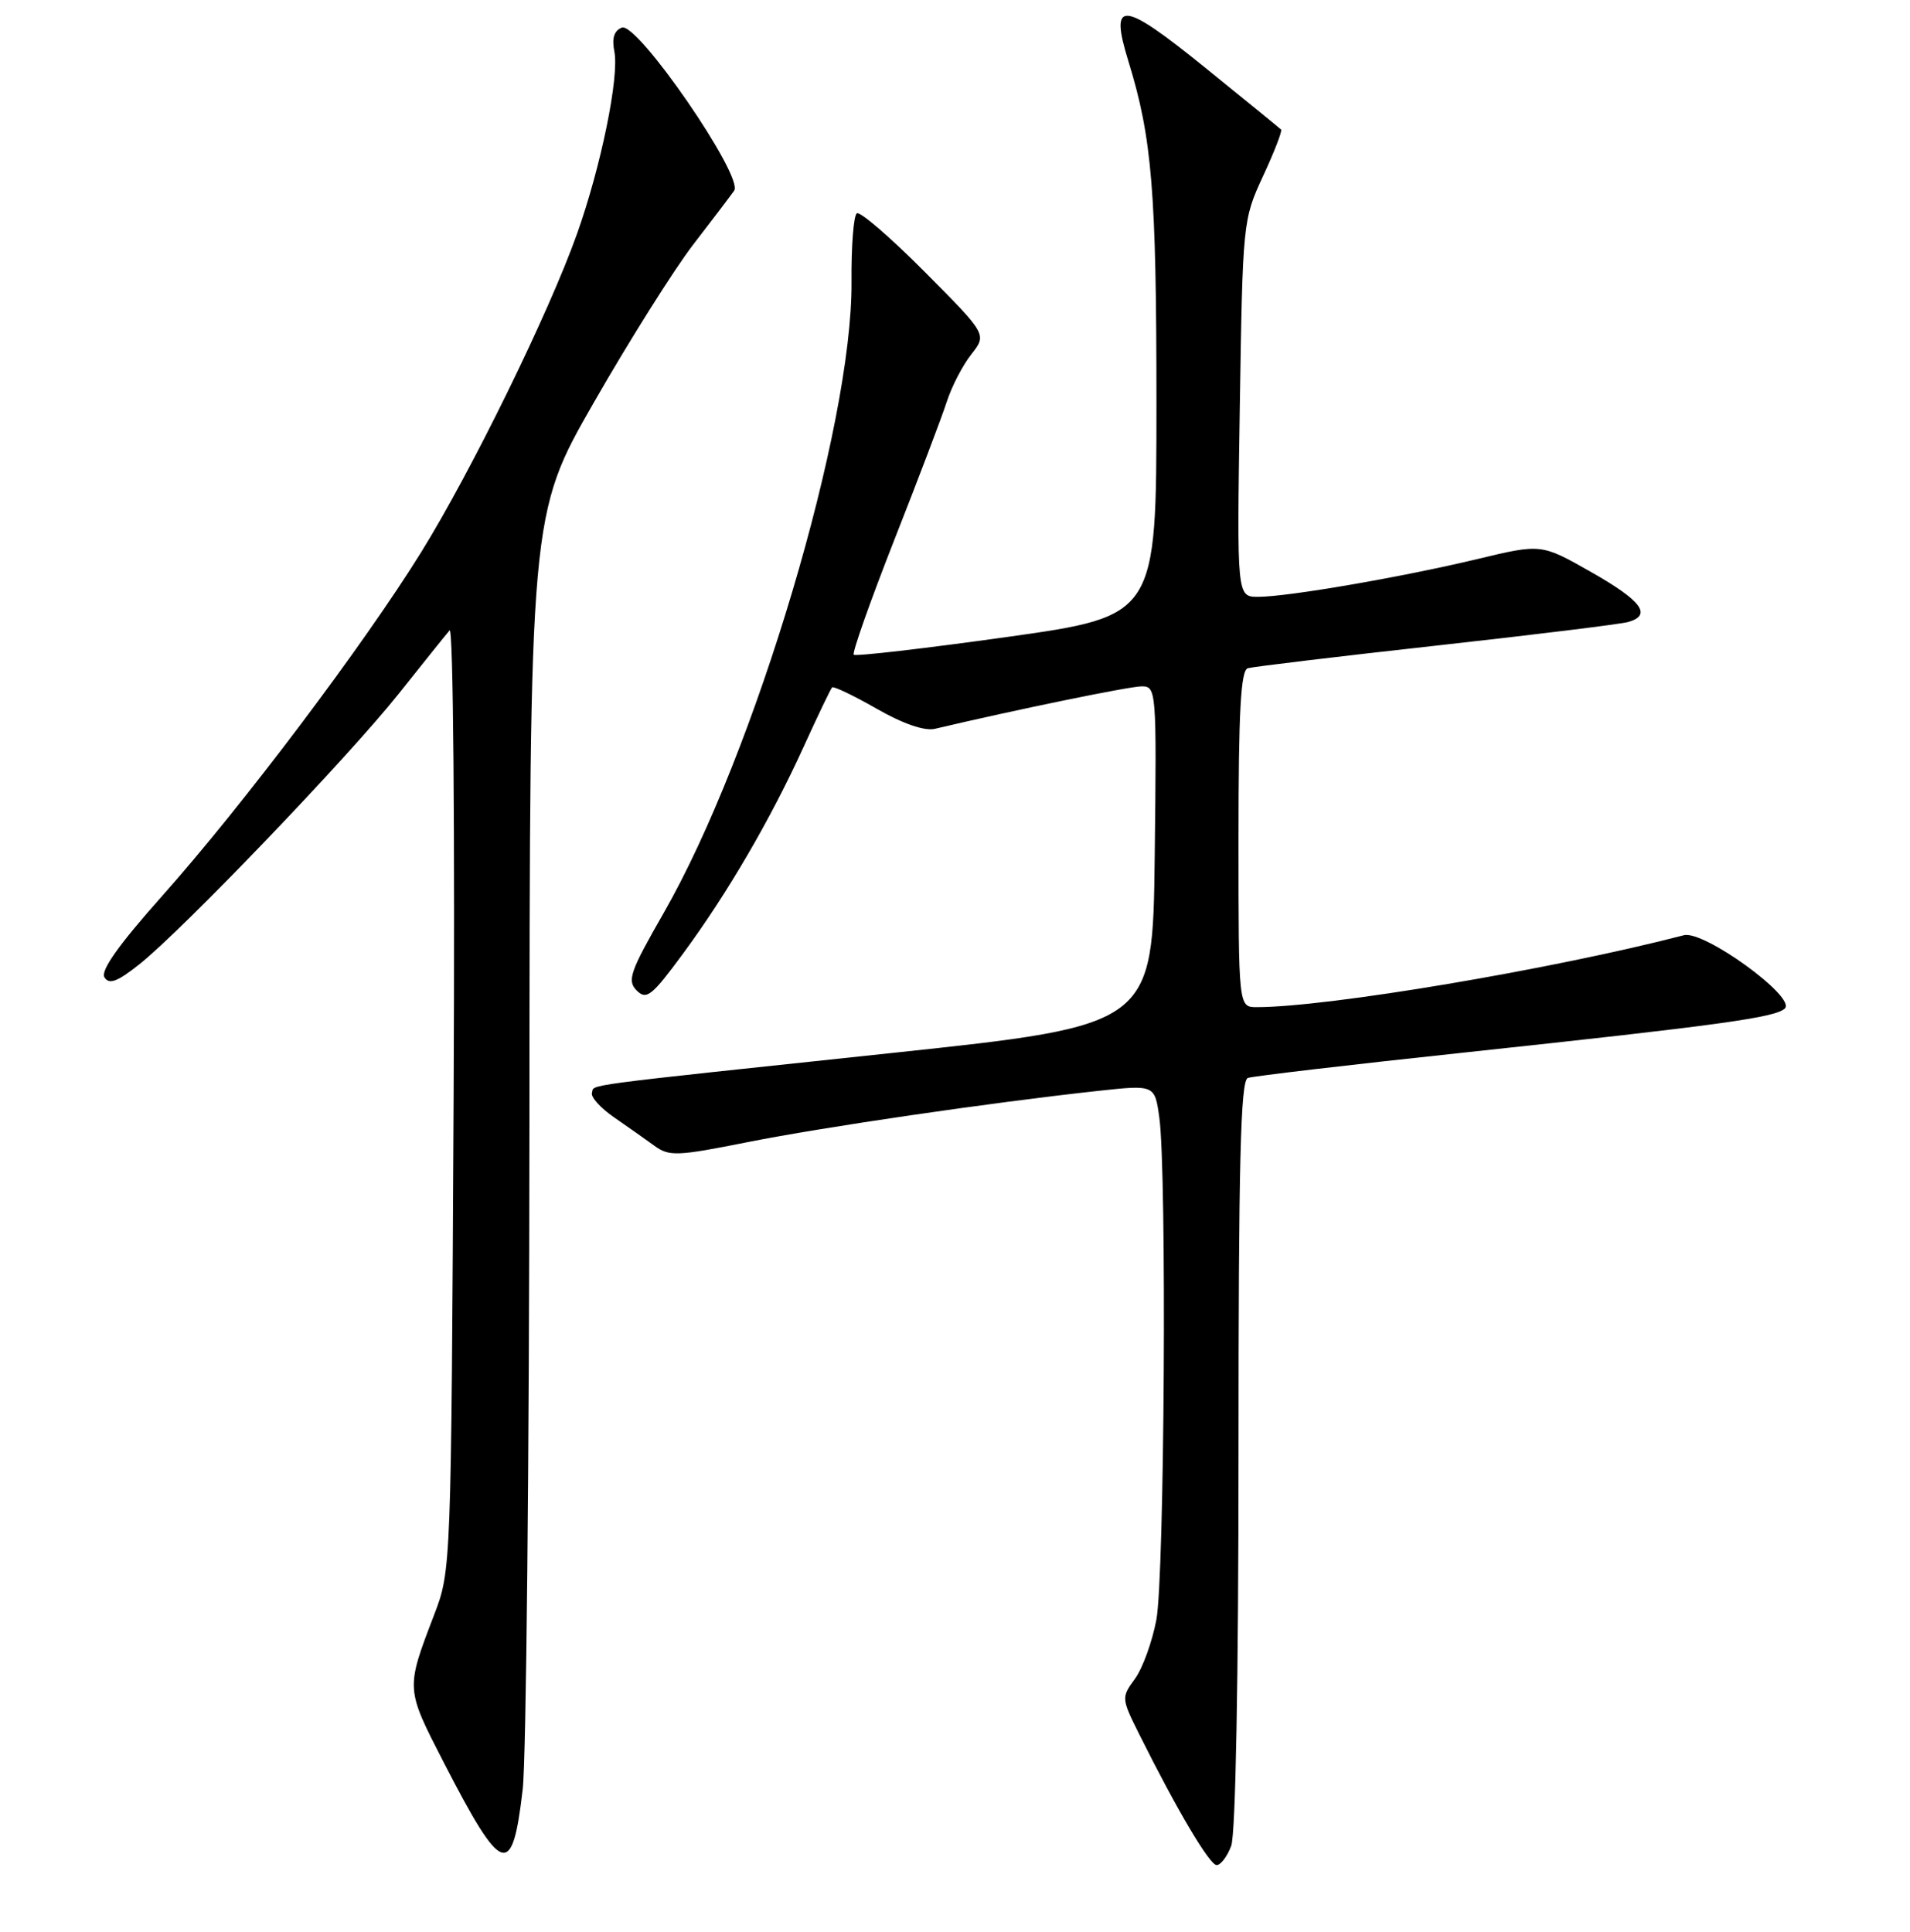 <?xml version="1.0" encoding="UTF-8" standalone="no"?>
<!DOCTYPE svg PUBLIC "-//W3C//DTD SVG 1.1//EN" "http://www.w3.org/Graphics/SVG/1.1/DTD/svg11.dtd" >
<svg xmlns="http://www.w3.org/2000/svg" xmlns:xlink="http://www.w3.org/1999/xlink" version="1.1" viewBox="0 0 256 259">
 <g >
 <path fill="currentColor"
d=" M 165.02 247.43 C 165.61 245.89 166.00 224.95 166.00 194.90 C 166.00 155.83 166.27 144.84 167.25 144.49 C 167.94 144.25 181.10 142.70 196.50 141.06 C 230.50 137.42 238.01 136.39 239.23 135.17 C 240.75 133.65 228.36 124.66 225.69 125.36 C 208.14 129.92 177.98 135.00 168.44 135.00 C 166.00 135.00 166.00 135.00 166.00 112.47 C 166.00 95.31 166.30 89.85 167.25 89.57 C 167.94 89.37 179.30 88.00 192.50 86.54 C 205.70 85.08 217.29 83.65 218.25 83.37 C 221.46 82.44 220.04 80.53 213.28 76.69 C 206.58 72.88 206.58 72.88 198.04 74.93 C 187.85 77.37 172.63 79.99 168.64 80.00 C 165.78 80.00 165.78 80.00 166.17 54.75 C 166.56 29.73 166.58 29.45 169.29 23.60 C 170.80 20.35 171.88 17.55 171.71 17.37 C 171.53 17.19 166.93 13.44 161.48 9.03 C 150.33 0.01 148.67 -0.12 151.25 8.24 C 154.41 18.49 155.00 25.65 155.00 53.97 C 155.00 82.57 155.00 82.57 134.93 85.39 C 123.89 86.93 114.67 88.00 114.43 87.76 C 114.19 87.52 116.63 80.61 119.85 72.41 C 123.08 64.21 126.26 55.84 126.91 53.81 C 127.57 51.78 129.05 48.93 130.20 47.48 C 132.28 44.83 132.28 44.83 123.96 36.46 C 119.39 31.86 115.29 28.32 114.85 28.59 C 114.41 28.86 114.09 33.00 114.13 37.79 C 114.28 57.08 101.20 101.02 88.94 122.40 C 84.44 130.25 84.02 131.45 85.34 132.77 C 86.65 134.08 87.36 133.51 91.51 127.88 C 97.50 119.75 103.27 109.85 107.69 100.15 C 109.61 95.94 111.33 92.34 111.53 92.14 C 111.72 91.95 114.41 93.23 117.50 95.00 C 121.03 97.02 123.93 98.02 125.31 97.69 C 136.30 95.10 151.39 92.00 153.02 92.00 C 154.99 92.00 155.03 92.52 154.77 114.71 C 154.50 137.43 154.50 137.43 119.50 141.15 C 76.61 145.71 79.72 145.30 79.34 146.50 C 79.17 147.05 80.48 148.51 82.26 149.74 C 84.04 150.97 86.48 152.69 87.68 153.56 C 89.69 155.03 90.69 154.99 100.18 153.10 C 110.45 151.06 132.57 147.82 147.14 146.23 C 154.78 145.40 154.78 145.40 155.39 149.84 C 156.40 157.19 156.08 211.33 154.99 217.11 C 154.43 220.08 153.14 223.64 152.11 225.04 C 150.28 227.54 150.29 227.65 152.73 232.54 C 157.78 242.67 162.13 250.00 163.07 250.00 C 163.61 250.00 164.49 248.85 165.02 247.43 Z  M 70.06 239.84 C 70.53 235.81 70.93 195.70 70.96 150.72 C 71.00 68.95 71.00 68.95 79.60 53.94 C 84.33 45.68 90.30 36.20 92.85 32.87 C 95.41 29.55 97.91 26.25 98.40 25.56 C 99.73 23.70 85.42 2.90 83.35 3.70 C 82.31 4.10 81.99 5.11 82.34 6.89 C 83.02 10.27 80.56 22.31 77.33 31.37 C 73.59 41.90 63.18 63.16 56.46 74.00 C 48.80 86.37 32.50 108.01 21.73 120.10 C 15.93 126.62 13.45 130.11 14.00 131.00 C 14.62 132.01 15.71 131.61 18.66 129.27 C 24.46 124.67 46.70 101.47 53.45 92.98 C 56.72 88.87 59.78 85.05 60.26 84.50 C 60.75 83.94 60.98 111.18 60.80 147.00 C 60.47 210.45 60.47 210.51 58.17 216.50 C 54.37 226.44 54.36 226.30 59.50 236.29 C 67.33 251.48 68.66 251.93 70.06 239.84 Z "/>
</g>
</svg>